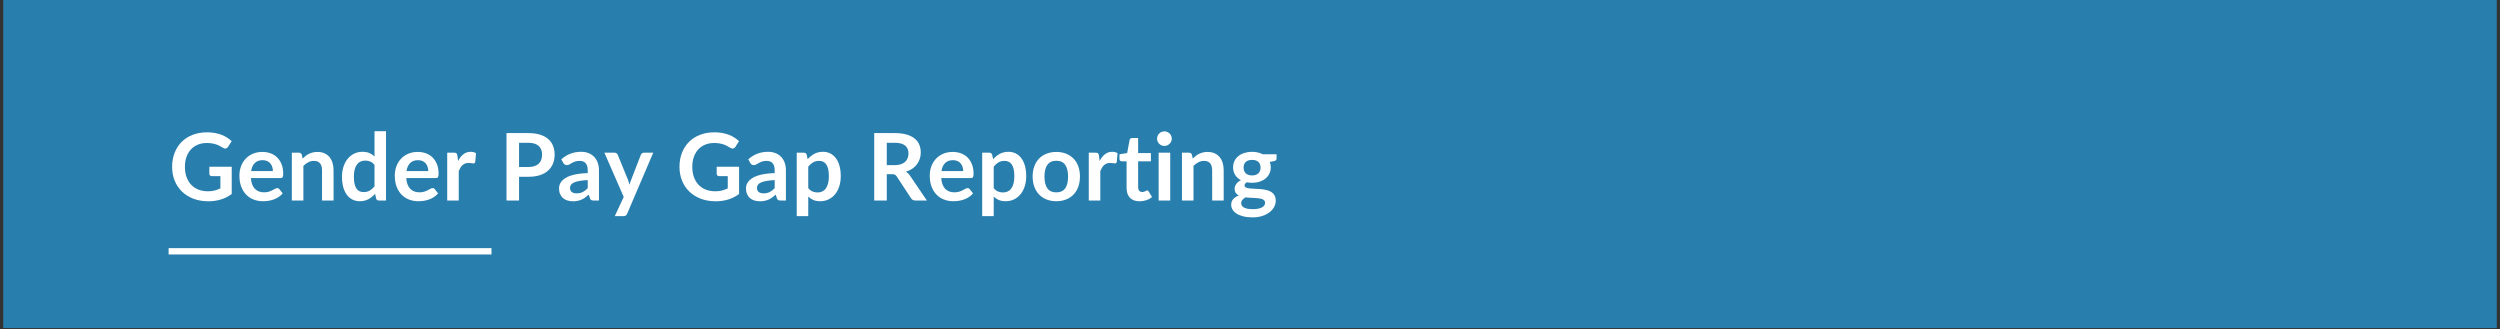 <svg xmlns="http://www.w3.org/2000/svg" xmlns:xlink="http://www.w3.org/1999/xlink" width="1960" zoomAndPan="magnify" viewBox="0 0 1470 193.5" height="258" preserveAspectRatio="xMidYMid meet" version="1.0"><rect x="0" y="0" width="1470" height="193.5" fill="#333333" stroke="none"/><defs><g/><clipPath id="642dd4bec1"><path d="M 1.895 0 L 1468.105 0 L 1468.105 192.895 L 1.895 192.895 Z M 1.895 0 " clip-rule="nonzero"/></clipPath><clipPath id="bee0dc25b0"><path d="M 99.145 145.883 L 288.988 145.883 L 288.988 149.625 L 99.145 149.625 Z M 99.145 145.883 " clip-rule="nonzero"/></clipPath></defs><g clip-path="url(#642dd4bec1)"><path fill="#287ead" d="M 1.895 0 L 1468.188 0 L 1468.188 192.895 L 1.895 192.895 Z M 1.895 0 " fill-opacity="1" fill-rule="nonzero"/></g><g clip-path="url(#bee0dc25b0)"><path fill="#ffffff" d="M 99.145 145.883 L 288.996 145.883 L 288.996 149.625 L 99.145 149.625 Z M 99.145 145.883 " fill-opacity="1" fill-rule="nonzero"/></g><g fill="#ffffff" fill-opacity="1"><g transform="translate(99.143, 117.912)"><g><path d="M 37.109 -19.891 L 37.109 -3.844 C 35.098 -2.363 32.953 -1.281 30.672 -0.594 C 28.398 0.094 25.969 0.438 23.375 0.438 C 20.133 0.438 17.203 -0.062 14.578 -1.062 C 11.953 -2.07 9.711 -3.473 7.859 -5.266 C 6.004 -7.055 4.57 -9.195 3.562 -11.688 C 2.562 -14.176 2.062 -16.891 2.062 -19.828 C 2.062 -22.805 2.547 -25.539 3.516 -28.031 C 4.484 -30.52 5.859 -32.66 7.641 -34.453 C 9.422 -36.242 11.582 -37.633 14.125 -38.625 C 16.664 -39.613 19.52 -40.109 22.688 -40.109 C 24.289 -40.109 25.789 -39.977 27.188 -39.719 C 28.594 -39.457 29.895 -39.102 31.094 -38.656 C 32.289 -38.207 33.379 -37.66 34.359 -37.016 C 35.348 -36.379 36.254 -35.68 37.078 -34.922 L 34.969 -31.578 C 34.645 -31.047 34.219 -30.719 33.688 -30.594 C 33.156 -30.477 32.578 -30.613 31.953 -31 C 31.348 -31.344 30.742 -31.688 30.141 -32.031 C 29.535 -32.383 28.863 -32.688 28.125 -32.938 C 27.383 -33.195 26.551 -33.41 25.625 -33.578 C 24.707 -33.742 23.645 -33.828 22.438 -33.828 C 20.477 -33.828 18.707 -33.492 17.125 -32.828 C 15.539 -32.172 14.191 -31.227 13.078 -30 C 11.961 -28.781 11.102 -27.312 10.5 -25.594 C 9.895 -23.875 9.594 -21.953 9.594 -19.828 C 9.594 -17.566 9.914 -15.539 10.562 -13.75 C 11.219 -11.969 12.133 -10.457 13.312 -9.219 C 14.5 -7.988 15.922 -7.051 17.578 -6.406 C 19.242 -5.758 21.102 -5.438 23.156 -5.438 C 24.613 -5.438 25.914 -5.586 27.062 -5.891 C 28.219 -6.203 29.348 -6.625 30.453 -7.156 L 30.453 -14.344 L 25.453 -14.344 C 24.973 -14.344 24.602 -14.473 24.344 -14.734 C 24.082 -15.004 23.953 -15.332 23.953 -15.719 L 23.953 -19.891 Z M 37.109 -19.891 "/></g></g></g><g fill="#ffffff" fill-opacity="1"><g transform="translate(138.967, 117.912)"><g><path d="M 21.484 -17.312 C 21.484 -18.188 21.359 -19.008 21.109 -19.781 C 20.859 -20.562 20.484 -21.242 19.984 -21.828 C 19.492 -22.422 18.867 -22.883 18.109 -23.219 C 17.359 -23.562 16.477 -23.734 15.469 -23.734 C 13.508 -23.734 11.969 -23.172 10.844 -22.047 C 9.719 -20.93 9 -19.352 8.688 -17.312 Z M 8.562 -13.219 C 8.664 -11.77 8.914 -10.52 9.312 -9.469 C 9.719 -8.426 10.25 -7.562 10.906 -6.875 C 11.57 -6.188 12.359 -5.672 13.266 -5.328 C 14.172 -4.992 15.172 -4.828 16.266 -4.828 C 17.359 -4.828 18.301 -4.953 19.094 -5.203 C 19.895 -5.461 20.594 -5.75 21.188 -6.062 C 21.781 -6.375 22.301 -6.656 22.75 -6.906 C 23.195 -7.164 23.633 -7.297 24.062 -7.297 C 24.625 -7.297 25.039 -7.086 25.312 -6.672 L 27.266 -4.203 C 26.516 -3.316 25.672 -2.578 24.734 -1.984 C 23.805 -1.391 22.832 -0.914 21.812 -0.562 C 20.801 -0.207 19.77 0.039 18.719 0.188 C 17.664 0.332 16.645 0.406 15.656 0.406 C 13.707 0.406 11.891 0.082 10.203 -0.562 C 8.523 -1.207 7.062 -2.164 5.812 -3.438 C 4.57 -4.707 3.594 -6.281 2.875 -8.156 C 2.164 -10.031 1.812 -12.203 1.812 -14.672 C 1.812 -16.598 2.117 -18.406 2.734 -20.094 C 3.359 -21.781 4.25 -23.25 5.406 -24.5 C 6.57 -25.758 7.988 -26.754 9.656 -27.484 C 11.332 -28.211 13.223 -28.578 15.328 -28.578 C 17.109 -28.578 18.75 -28.289 20.25 -27.719 C 21.75 -27.156 23.035 -26.328 24.109 -25.234 C 25.191 -24.148 26.035 -22.816 26.641 -21.234 C 27.254 -19.66 27.562 -17.859 27.562 -15.828 C 27.562 -14.805 27.453 -14.113 27.234 -13.75 C 27.016 -13.395 26.594 -13.219 25.969 -13.219 Z M 8.562 -13.219 "/></g></g></g><g fill="#ffffff" fill-opacity="1"><g transform="translate(168.259, 117.912)"><g><path d="M 9.688 -24.688 C 10.25 -25.25 10.844 -25.77 11.469 -26.25 C 12.102 -26.738 12.77 -27.148 13.469 -27.484 C 14.176 -27.828 14.93 -28.094 15.734 -28.281 C 16.547 -28.477 17.426 -28.578 18.375 -28.578 C 19.914 -28.578 21.281 -28.316 22.469 -27.797 C 23.656 -27.273 24.645 -26.539 25.438 -25.594 C 26.238 -24.656 26.844 -23.531 27.25 -22.219 C 27.664 -20.914 27.875 -19.477 27.875 -17.906 L 27.875 0 L 21.094 0 L 21.094 -17.906 C 21.094 -19.625 20.695 -20.953 19.906 -21.891 C 19.125 -22.836 17.93 -23.312 16.328 -23.312 C 15.148 -23.312 14.051 -23.047 13.031 -22.516 C 12.008 -21.984 11.039 -21.266 10.125 -20.359 L 10.125 0 L 3.344 0 L 3.344 -28.141 L 7.484 -28.141 C 8.367 -28.141 8.945 -27.727 9.219 -26.906 Z M 9.688 -24.688 "/></g></g></g><g fill="#ffffff" fill-opacity="1"><g transform="translate(199.197, 117.912)"><g><path d="M 21.016 -20.953 C 20.242 -21.891 19.406 -22.547 18.5 -22.922 C 17.594 -23.305 16.617 -23.5 15.578 -23.5 C 14.555 -23.5 13.633 -23.305 12.812 -22.922 C 11.988 -22.547 11.281 -21.969 10.688 -21.188 C 10.102 -20.414 9.656 -19.43 9.344 -18.234 C 9.039 -17.035 8.891 -15.617 8.891 -13.984 C 8.891 -12.336 9.02 -10.941 9.281 -9.797 C 9.551 -8.66 9.93 -7.727 10.422 -7 C 10.91 -6.281 11.508 -5.758 12.219 -5.438 C 12.938 -5.125 13.738 -4.969 14.625 -4.969 C 16.031 -4.969 17.223 -5.258 18.203 -5.844 C 19.191 -6.426 20.129 -7.258 21.016 -8.344 Z M 27.781 -40.766 L 27.781 0 L 23.641 0 C 22.742 0 22.176 -0.41 21.938 -1.234 L 21.375 -3.953 C 20.238 -2.648 18.93 -1.598 17.453 -0.797 C 15.984 0.004 14.27 0.406 12.312 0.406 C 10.781 0.406 9.375 0.086 8.094 -0.547 C 6.812 -1.191 5.707 -2.117 4.781 -3.328 C 3.863 -4.547 3.148 -6.051 2.641 -7.844 C 2.141 -9.633 1.891 -11.68 1.891 -13.984 C 1.891 -16.066 2.172 -18.004 2.734 -19.797 C 3.305 -21.598 4.125 -23.156 5.188 -24.469 C 6.25 -25.781 7.52 -26.805 9 -27.547 C 10.477 -28.285 12.141 -28.656 13.984 -28.656 C 15.555 -28.656 16.898 -28.41 18.016 -27.922 C 19.129 -27.43 20.129 -26.766 21.016 -25.922 L 21.016 -40.766 Z M 27.781 -40.766 "/></g></g></g><g fill="#ffffff" fill-opacity="1"><g transform="translate(230.327, 117.912)"><g><path d="M 21.484 -17.312 C 21.484 -18.188 21.359 -19.008 21.109 -19.781 C 20.859 -20.562 20.484 -21.242 19.984 -21.828 C 19.492 -22.422 18.867 -22.883 18.109 -23.219 C 17.359 -23.562 16.477 -23.734 15.469 -23.734 C 13.508 -23.734 11.969 -23.172 10.844 -22.047 C 9.719 -20.93 9 -19.352 8.688 -17.312 Z M 8.562 -13.219 C 8.664 -11.77 8.914 -10.52 9.312 -9.469 C 9.719 -8.426 10.25 -7.562 10.906 -6.875 C 11.57 -6.188 12.359 -5.672 13.266 -5.328 C 14.172 -4.992 15.172 -4.828 16.266 -4.828 C 17.359 -4.828 18.301 -4.953 19.094 -5.203 C 19.895 -5.461 20.594 -5.75 21.188 -6.062 C 21.781 -6.375 22.301 -6.656 22.75 -6.906 C 23.195 -7.164 23.633 -7.297 24.062 -7.297 C 24.625 -7.297 25.039 -7.086 25.312 -6.672 L 27.266 -4.203 C 26.516 -3.316 25.672 -2.578 24.734 -1.984 C 23.805 -1.391 22.832 -0.914 21.812 -0.562 C 20.801 -0.207 19.77 0.039 18.719 0.188 C 17.664 0.332 16.645 0.406 15.656 0.406 C 13.707 0.406 11.891 0.082 10.203 -0.562 C 8.523 -1.207 7.062 -2.164 5.812 -3.438 C 4.57 -4.707 3.594 -6.281 2.875 -8.156 C 2.164 -10.031 1.812 -12.203 1.812 -14.672 C 1.812 -16.598 2.117 -18.406 2.734 -20.094 C 3.359 -21.781 4.25 -23.25 5.406 -24.5 C 6.57 -25.758 7.988 -26.754 9.656 -27.484 C 11.332 -28.211 13.223 -28.578 15.328 -28.578 C 17.109 -28.578 18.75 -28.289 20.25 -27.719 C 21.75 -27.156 23.035 -26.328 24.109 -25.234 C 25.191 -24.148 26.035 -22.816 26.641 -21.234 C 27.254 -19.66 27.562 -17.859 27.562 -15.828 C 27.562 -14.805 27.453 -14.113 27.234 -13.75 C 27.016 -13.395 26.594 -13.219 25.969 -13.219 Z M 8.562 -13.219 "/></g></g></g><g fill="#ffffff" fill-opacity="1"><g transform="translate(259.619, 117.912)"><g><path d="M 9.734 -23.266 C 10.609 -24.941 11.648 -26.258 12.859 -27.219 C 14.066 -28.176 15.492 -28.656 17.141 -28.656 C 18.441 -28.656 19.484 -28.375 20.266 -27.812 L 19.828 -22.734 C 19.734 -22.41 19.598 -22.176 19.422 -22.031 C 19.254 -21.895 19.023 -21.828 18.734 -21.828 C 18.461 -21.828 18.055 -21.875 17.516 -21.969 C 16.973 -22.062 16.445 -22.109 15.938 -22.109 C 15.188 -22.109 14.52 -22 13.938 -21.781 C 13.352 -21.562 12.828 -21.242 12.359 -20.828 C 11.891 -20.422 11.477 -19.922 11.125 -19.328 C 10.77 -18.742 10.438 -18.078 10.125 -17.328 L 10.125 0 L 3.344 0 L 3.344 -28.141 L 7.328 -28.141 C 8.016 -28.141 8.492 -28.016 8.766 -27.766 C 9.047 -27.523 9.234 -27.082 9.328 -26.438 Z M 9.734 -23.266 "/></g></g></g><g fill="#ffffff" fill-opacity="1"><g transform="translate(280.08, 117.912)"><g/></g></g><g fill="#ffffff" fill-opacity="1"><g transform="translate(293.409, 117.912)"><g><path d="M 17.312 -19.719 C 18.664 -19.719 19.844 -19.883 20.844 -20.219 C 21.852 -20.562 22.691 -21.047 23.359 -21.672 C 24.023 -22.305 24.52 -23.078 24.844 -23.984 C 25.176 -24.891 25.344 -25.898 25.344 -27.016 C 25.344 -28.078 25.176 -29.035 24.844 -29.891 C 24.52 -30.754 24.023 -31.488 23.359 -32.094 C 22.703 -32.695 21.867 -33.156 20.859 -33.469 C 19.859 -33.789 18.676 -33.953 17.312 -33.953 L 11.797 -33.953 L 11.797 -19.719 Z M 17.312 -39.656 C 19.957 -39.656 22.25 -39.344 24.188 -38.719 C 26.125 -38.102 27.723 -37.238 28.984 -36.125 C 30.254 -35.008 31.191 -33.672 31.797 -32.109 C 32.41 -30.555 32.719 -28.859 32.719 -27.016 C 32.719 -25.098 32.395 -23.336 31.75 -21.734 C 31.113 -20.141 30.156 -18.766 28.875 -17.609 C 27.602 -16.453 26 -15.555 24.062 -14.922 C 22.133 -14.285 19.883 -13.969 17.312 -13.969 L 11.797 -13.969 L 11.797 0 L 4.422 0 L 4.422 -39.656 Z M 17.312 -39.656 "/></g></g></g><g fill="#ffffff" fill-opacity="1"><g transform="translate(327.364, 117.912)"><g><path d="M 18.219 -12.016 C 16.258 -11.922 14.613 -11.75 13.281 -11.5 C 11.945 -11.258 10.875 -10.945 10.062 -10.562 C 9.258 -10.176 8.68 -9.727 8.328 -9.219 C 7.984 -8.707 7.812 -8.148 7.812 -7.547 C 7.812 -6.359 8.16 -5.504 8.859 -4.984 C 9.566 -4.473 10.488 -4.219 11.625 -4.219 C 13.02 -4.219 14.223 -4.469 15.234 -4.969 C 16.254 -5.477 17.25 -6.242 18.219 -7.266 Z M 2.688 -24.219 C 5.926 -27.176 9.82 -28.656 14.375 -28.656 C 16.02 -28.656 17.488 -28.383 18.781 -27.844 C 20.082 -27.312 21.18 -26.566 22.078 -25.609 C 22.973 -24.648 23.656 -23.5 24.125 -22.156 C 24.594 -20.82 24.828 -19.363 24.828 -17.781 L 24.828 0 L 21.75 0 C 21.113 0 20.617 -0.094 20.266 -0.281 C 19.922 -0.477 19.648 -0.867 19.453 -1.453 L 18.844 -3.484 C 18.133 -2.848 17.441 -2.285 16.766 -1.797 C 16.086 -1.305 15.379 -0.895 14.641 -0.562 C 13.91 -0.238 13.129 0.004 12.297 0.172 C 11.461 0.348 10.547 0.438 9.547 0.438 C 8.359 0.438 7.258 0.281 6.25 -0.031 C 5.25 -0.352 4.379 -0.832 3.641 -1.469 C 2.91 -2.113 2.344 -2.91 1.938 -3.859 C 1.539 -4.816 1.344 -5.926 1.344 -7.188 C 1.344 -7.895 1.461 -8.602 1.703 -9.312 C 1.941 -10.02 2.328 -10.691 2.859 -11.328 C 3.398 -11.961 4.098 -12.562 4.953 -13.125 C 5.816 -13.695 6.875 -14.191 8.125 -14.609 C 9.383 -15.035 10.844 -15.379 12.5 -15.641 C 14.164 -15.91 16.07 -16.07 18.219 -16.125 L 18.219 -17.781 C 18.219 -19.656 17.812 -21.047 17 -21.953 C 16.195 -22.859 15.035 -23.312 13.516 -23.312 C 12.422 -23.312 11.508 -23.18 10.781 -22.922 C 10.062 -22.672 9.426 -22.383 8.875 -22.062 C 8.332 -21.75 7.836 -21.461 7.391 -21.203 C 6.941 -20.941 6.441 -20.812 5.891 -20.812 C 5.422 -20.812 5.02 -20.938 4.688 -21.188 C 4.363 -21.438 4.098 -21.723 3.891 -22.047 Z M 2.688 -24.219 "/></g></g></g><g fill="#ffffff" fill-opacity="1"><g transform="translate(355.203, 117.912)"><g><path d="M 28.906 -28.141 L 13.578 7.734 C 13.379 8.211 13.117 8.57 12.797 8.812 C 12.473 9.062 11.984 9.188 11.328 9.188 L 6.281 9.188 L 11.547 -2.109 L 0.172 -28.141 L 6.109 -28.141 C 6.641 -28.141 7.055 -28.008 7.359 -27.75 C 7.66 -27.5 7.883 -27.207 8.031 -26.875 L 14.016 -12.281 C 14.211 -11.789 14.379 -11.297 14.516 -10.797 C 14.66 -10.305 14.797 -9.805 14.922 -9.297 C 15.086 -9.805 15.25 -10.312 15.406 -10.812 C 15.57 -11.32 15.758 -11.82 15.969 -12.312 L 21.609 -26.875 C 21.754 -27.238 21.992 -27.539 22.328 -27.781 C 22.672 -28.02 23.055 -28.141 23.484 -28.141 Z M 28.906 -28.141 "/></g></g></g><g fill="#ffffff" fill-opacity="1"><g transform="translate(384.138, 117.912)"><g/></g></g><g fill="#ffffff" fill-opacity="1"><g transform="translate(397.468, 117.912)"><g><path d="M 37.109 -19.891 L 37.109 -3.844 C 35.098 -2.363 32.953 -1.281 30.672 -0.594 C 28.398 0.094 25.969 0.438 23.375 0.438 C 20.133 0.438 17.203 -0.062 14.578 -1.062 C 11.953 -2.07 9.711 -3.473 7.859 -5.266 C 6.004 -7.055 4.57 -9.195 3.562 -11.688 C 2.562 -14.176 2.062 -16.891 2.062 -19.828 C 2.062 -22.805 2.547 -25.539 3.516 -28.031 C 4.484 -30.52 5.859 -32.66 7.641 -34.453 C 9.422 -36.242 11.582 -37.633 14.125 -38.625 C 16.664 -39.613 19.52 -40.109 22.688 -40.109 C 24.289 -40.109 25.789 -39.977 27.188 -39.719 C 28.594 -39.457 29.895 -39.102 31.094 -38.656 C 32.289 -38.207 33.379 -37.66 34.359 -37.016 C 35.348 -36.379 36.254 -35.68 37.078 -34.922 L 34.969 -31.578 C 34.645 -31.047 34.219 -30.719 33.688 -30.594 C 33.156 -30.477 32.578 -30.613 31.953 -31 C 31.348 -31.344 30.742 -31.688 30.141 -32.031 C 29.535 -32.383 28.863 -32.688 28.125 -32.938 C 27.383 -33.195 26.551 -33.41 25.625 -33.578 C 24.707 -33.742 23.645 -33.828 22.438 -33.828 C 20.477 -33.828 18.707 -33.492 17.125 -32.828 C 15.539 -32.172 14.191 -31.227 13.078 -30 C 11.961 -28.781 11.102 -27.312 10.5 -25.594 C 9.895 -23.875 9.594 -21.953 9.594 -19.828 C 9.594 -17.566 9.914 -15.539 10.562 -13.75 C 11.219 -11.969 12.133 -10.457 13.312 -9.219 C 14.5 -7.988 15.922 -7.051 17.578 -6.406 C 19.242 -5.758 21.102 -5.438 23.156 -5.438 C 24.613 -5.438 25.914 -5.586 27.062 -5.891 C 28.219 -6.203 29.348 -6.625 30.453 -7.156 L 30.453 -14.344 L 25.453 -14.344 C 24.973 -14.344 24.602 -14.473 24.344 -14.734 C 24.082 -15.004 23.953 -15.332 23.953 -15.719 L 23.953 -19.891 Z M 37.109 -19.891 "/></g></g></g><g fill="#ffffff" fill-opacity="1"><g transform="translate(437.292, 117.912)"><g><path d="M 18.219 -12.016 C 16.258 -11.922 14.613 -11.75 13.281 -11.5 C 11.945 -11.258 10.875 -10.945 10.062 -10.562 C 9.258 -10.176 8.68 -9.727 8.328 -9.219 C 7.984 -8.707 7.812 -8.148 7.812 -7.547 C 7.812 -6.359 8.16 -5.504 8.859 -4.984 C 9.566 -4.473 10.488 -4.219 11.625 -4.219 C 13.02 -4.219 14.223 -4.469 15.234 -4.969 C 16.254 -5.477 17.25 -6.242 18.219 -7.266 Z M 2.688 -24.219 C 5.926 -27.176 9.82 -28.656 14.375 -28.656 C 16.02 -28.656 17.488 -28.383 18.781 -27.844 C 20.082 -27.312 21.18 -26.566 22.078 -25.609 C 22.973 -24.648 23.656 -23.5 24.125 -22.156 C 24.594 -20.82 24.828 -19.363 24.828 -17.781 L 24.828 0 L 21.75 0 C 21.113 0 20.617 -0.094 20.266 -0.281 C 19.922 -0.477 19.648 -0.867 19.453 -1.453 L 18.844 -3.484 C 18.133 -2.848 17.441 -2.285 16.766 -1.797 C 16.086 -1.305 15.379 -0.895 14.641 -0.562 C 13.91 -0.238 13.129 0.004 12.297 0.172 C 11.461 0.348 10.547 0.438 9.547 0.438 C 8.359 0.438 7.258 0.281 6.25 -0.031 C 5.25 -0.352 4.379 -0.832 3.641 -1.469 C 2.91 -2.113 2.344 -2.91 1.938 -3.859 C 1.539 -4.816 1.344 -5.926 1.344 -7.188 C 1.344 -7.895 1.461 -8.602 1.703 -9.312 C 1.941 -10.02 2.328 -10.691 2.859 -11.328 C 3.398 -11.961 4.098 -12.562 4.953 -13.125 C 5.816 -13.695 6.875 -14.191 8.125 -14.609 C 9.383 -15.035 10.844 -15.379 12.5 -15.641 C 14.164 -15.91 16.07 -16.07 18.219 -16.125 L 18.219 -17.781 C 18.219 -19.656 17.812 -21.047 17 -21.953 C 16.195 -22.859 15.035 -23.312 13.516 -23.312 C 12.422 -23.312 11.508 -23.18 10.781 -22.922 C 10.062 -22.672 9.426 -22.383 8.875 -22.062 C 8.332 -21.75 7.836 -21.461 7.391 -21.203 C 6.941 -20.941 6.441 -20.812 5.891 -20.812 C 5.422 -20.812 5.02 -20.938 4.688 -21.188 C 4.363 -21.438 4.098 -21.723 3.891 -22.047 Z M 2.688 -24.219 "/></g></g></g><g fill="#ffffff" fill-opacity="1"><g transform="translate(465.131, 117.912)"><g><path d="M 10.125 -7.297 C 10.895 -6.359 11.727 -5.695 12.625 -5.312 C 13.531 -4.938 14.516 -4.75 15.578 -4.75 C 16.598 -4.75 17.52 -4.938 18.344 -5.312 C 19.164 -5.695 19.863 -6.281 20.438 -7.062 C 21.02 -7.852 21.469 -8.848 21.781 -10.047 C 22.094 -11.242 22.25 -12.66 22.25 -14.297 C 22.25 -15.941 22.113 -17.332 21.844 -18.469 C 21.582 -19.613 21.203 -20.539 20.703 -21.25 C 20.211 -21.969 19.613 -22.488 18.906 -22.812 C 18.207 -23.145 17.41 -23.312 16.516 -23.312 C 15.109 -23.312 13.91 -23.016 12.922 -22.422 C 11.93 -21.828 11 -20.988 10.125 -19.906 Z M 9.766 -24.297 C 10.922 -25.598 12.227 -26.648 13.688 -27.453 C 15.145 -28.254 16.863 -28.656 18.844 -28.656 C 20.375 -28.656 21.773 -28.336 23.047 -27.703 C 24.316 -27.066 25.414 -26.141 26.344 -24.922 C 27.27 -23.703 27.984 -22.203 28.484 -20.422 C 28.984 -18.641 29.234 -16.598 29.234 -14.297 C 29.234 -12.191 28.953 -10.242 28.391 -8.453 C 27.828 -6.66 27.02 -5.102 25.969 -3.781 C 24.914 -2.469 23.641 -1.441 22.141 -0.703 C 20.648 0.035 18.984 0.406 17.141 0.406 C 15.566 0.406 14.223 0.164 13.109 -0.312 C 11.992 -0.801 11 -1.473 10.125 -2.328 L 10.125 9.188 L 3.344 9.188 L 3.344 -28.141 L 7.484 -28.141 C 8.367 -28.141 8.945 -27.727 9.219 -26.906 Z M 9.766 -24.297 "/></g></g></g><g fill="#ffffff" fill-opacity="1"><g transform="translate(496.288, 117.912)"><g/></g></g><g fill="#ffffff" fill-opacity="1"><g transform="translate(509.618, 117.912)"><g><path d="M 16.406 -20.797 C 17.789 -20.797 19 -20.969 20.031 -21.312 C 21.07 -21.656 21.926 -22.133 22.594 -22.75 C 23.258 -23.363 23.754 -24.086 24.078 -24.922 C 24.41 -25.766 24.578 -26.691 24.578 -27.703 C 24.578 -29.711 23.91 -31.254 22.578 -32.328 C 21.254 -33.41 19.234 -33.953 16.516 -33.953 L 11.797 -33.953 L 11.797 -20.797 Z M 35.391 0 L 28.719 0 C 27.457 0 26.539 -0.492 25.969 -1.484 L 17.641 -14.188 C 17.328 -14.656 16.984 -14.988 16.609 -15.188 C 16.234 -15.395 15.68 -15.5 14.953 -15.5 L 11.797 -15.5 L 11.797 0 L 4.422 0 L 4.422 -39.656 L 16.516 -39.656 C 19.203 -39.656 21.508 -39.375 23.438 -38.812 C 25.363 -38.258 26.941 -37.477 28.172 -36.469 C 29.41 -35.469 30.32 -34.27 30.906 -32.875 C 31.5 -31.477 31.797 -29.938 31.797 -28.25 C 31.797 -26.914 31.598 -25.656 31.203 -24.469 C 30.805 -23.281 30.238 -22.203 29.5 -21.234 C 28.758 -20.266 27.844 -19.41 26.75 -18.672 C 25.664 -17.941 24.43 -17.367 23.047 -16.953 C 23.516 -16.68 23.945 -16.359 24.344 -15.984 C 24.75 -15.609 25.117 -15.16 25.453 -14.641 Z M 35.391 0 "/></g></g></g><g fill="#ffffff" fill-opacity="1"><g transform="translate(544.889, 117.912)"><g><path d="M 21.484 -17.312 C 21.484 -18.188 21.359 -19.008 21.109 -19.781 C 20.859 -20.562 20.484 -21.242 19.984 -21.828 C 19.492 -22.422 18.867 -22.883 18.109 -23.219 C 17.359 -23.562 16.477 -23.734 15.469 -23.734 C 13.508 -23.734 11.969 -23.172 10.844 -22.047 C 9.719 -20.93 9 -19.352 8.688 -17.312 Z M 8.562 -13.219 C 8.664 -11.77 8.914 -10.52 9.312 -9.469 C 9.719 -8.426 10.25 -7.562 10.906 -6.875 C 11.57 -6.188 12.359 -5.672 13.266 -5.328 C 14.172 -4.992 15.172 -4.828 16.266 -4.828 C 17.359 -4.828 18.301 -4.953 19.094 -5.203 C 19.895 -5.461 20.594 -5.75 21.188 -6.062 C 21.781 -6.375 22.301 -6.656 22.75 -6.906 C 23.195 -7.164 23.633 -7.297 24.062 -7.297 C 24.625 -7.297 25.039 -7.086 25.312 -6.672 L 27.266 -4.203 C 26.516 -3.316 25.672 -2.578 24.734 -1.984 C 23.805 -1.391 22.832 -0.914 21.812 -0.562 C 20.801 -0.207 19.77 0.039 18.719 0.188 C 17.664 0.332 16.645 0.406 15.656 0.406 C 13.707 0.406 11.891 0.082 10.203 -0.562 C 8.523 -1.207 7.062 -2.164 5.812 -3.438 C 4.57 -4.707 3.594 -6.281 2.875 -8.156 C 2.164 -10.031 1.812 -12.203 1.812 -14.672 C 1.812 -16.598 2.117 -18.406 2.734 -20.094 C 3.359 -21.781 4.25 -23.25 5.406 -24.5 C 6.57 -25.758 7.988 -26.754 9.656 -27.484 C 11.332 -28.211 13.223 -28.578 15.328 -28.578 C 17.109 -28.578 18.75 -28.289 20.25 -27.719 C 21.75 -27.156 23.035 -26.328 24.109 -25.234 C 25.191 -24.148 26.035 -22.816 26.641 -21.234 C 27.254 -19.66 27.562 -17.859 27.562 -15.828 C 27.562 -14.805 27.453 -14.113 27.234 -13.75 C 27.016 -13.395 26.594 -13.219 25.969 -13.219 Z M 8.562 -13.219 "/></g></g></g><g fill="#ffffff" fill-opacity="1"><g transform="translate(574.181, 117.912)"><g><path d="M 10.125 -7.297 C 10.895 -6.359 11.727 -5.695 12.625 -5.312 C 13.531 -4.938 14.516 -4.75 15.578 -4.75 C 16.598 -4.75 17.52 -4.938 18.344 -5.312 C 19.164 -5.695 19.863 -6.281 20.438 -7.062 C 21.02 -7.852 21.469 -8.848 21.781 -10.047 C 22.094 -11.242 22.25 -12.66 22.25 -14.297 C 22.25 -15.941 22.113 -17.332 21.844 -18.469 C 21.582 -19.613 21.203 -20.539 20.703 -21.25 C 20.211 -21.969 19.613 -22.488 18.906 -22.812 C 18.207 -23.145 17.41 -23.312 16.516 -23.312 C 15.109 -23.312 13.91 -23.016 12.922 -22.422 C 11.93 -21.828 11 -20.988 10.125 -19.906 Z M 9.766 -24.297 C 10.922 -25.598 12.227 -26.648 13.688 -27.453 C 15.145 -28.254 16.863 -28.656 18.844 -28.656 C 20.375 -28.656 21.773 -28.336 23.047 -27.703 C 24.316 -27.066 25.414 -26.141 26.344 -24.922 C 27.27 -23.703 27.984 -22.203 28.484 -20.422 C 28.984 -18.641 29.234 -16.598 29.234 -14.297 C 29.234 -12.191 28.953 -10.242 28.391 -8.453 C 27.828 -6.66 27.02 -5.102 25.969 -3.781 C 24.914 -2.469 23.641 -1.441 22.141 -0.703 C 20.648 0.035 18.984 0.406 17.141 0.406 C 15.566 0.406 14.223 0.164 13.109 -0.312 C 11.992 -0.801 11 -1.473 10.125 -2.328 L 10.125 9.188 L 3.344 9.188 L 3.344 -28.141 L 7.484 -28.141 C 8.367 -28.141 8.945 -27.727 9.219 -26.906 Z M 9.766 -24.297 "/></g></g></g><g fill="#ffffff" fill-opacity="1"><g transform="translate(605.338, 117.912)"><g><path d="M 15.797 -28.578 C 17.879 -28.578 19.773 -28.238 21.484 -27.562 C 23.203 -26.883 24.664 -25.926 25.875 -24.688 C 27.094 -23.445 28.031 -21.926 28.688 -20.125 C 29.344 -18.332 29.672 -16.332 29.672 -14.125 C 29.672 -11.895 29.344 -9.883 28.688 -8.094 C 28.031 -6.301 27.094 -4.773 25.875 -3.516 C 24.664 -2.254 23.203 -1.285 21.484 -0.609 C 19.773 0.066 17.879 0.406 15.797 0.406 C 13.691 0.406 11.781 0.066 10.062 -0.609 C 8.344 -1.285 6.875 -2.254 5.656 -3.516 C 4.445 -4.773 3.508 -6.301 2.844 -8.094 C 2.176 -9.883 1.844 -11.895 1.844 -14.125 C 1.844 -16.332 2.176 -18.332 2.844 -20.125 C 3.508 -21.926 4.445 -23.445 5.656 -24.688 C 6.875 -25.926 8.344 -26.883 10.062 -27.562 C 11.781 -28.238 13.691 -28.578 15.797 -28.578 Z M 15.797 -4.797 C 18.141 -4.797 19.875 -5.582 21 -7.156 C 22.125 -8.727 22.688 -11.035 22.688 -14.078 C 22.688 -17.109 22.125 -19.414 21 -21 C 19.875 -22.594 18.141 -23.391 15.797 -23.391 C 13.422 -23.391 11.66 -22.586 10.516 -20.984 C 9.379 -19.391 8.812 -17.086 8.812 -14.078 C 8.812 -11.055 9.379 -8.754 10.516 -7.172 C 11.66 -5.586 13.422 -4.797 15.797 -4.797 Z M 15.797 -4.797 "/></g></g></g><g fill="#ffffff" fill-opacity="1"><g transform="translate(636.852, 117.912)"><g><path d="M 9.734 -23.266 C 10.609 -24.941 11.648 -26.258 12.859 -27.219 C 14.066 -28.176 15.492 -28.656 17.141 -28.656 C 18.441 -28.656 19.484 -28.375 20.266 -27.812 L 19.828 -22.734 C 19.734 -22.41 19.598 -22.176 19.422 -22.031 C 19.254 -21.895 19.023 -21.828 18.734 -21.828 C 18.461 -21.828 18.055 -21.875 17.516 -21.969 C 16.973 -22.062 16.445 -22.109 15.938 -22.109 C 15.188 -22.109 14.52 -22 13.938 -21.781 C 13.352 -21.562 12.828 -21.242 12.359 -20.828 C 11.891 -20.422 11.477 -19.922 11.125 -19.328 C 10.77 -18.742 10.438 -18.078 10.125 -17.328 L 10.125 0 L 3.344 0 L 3.344 -28.141 L 7.328 -28.141 C 8.016 -28.141 8.492 -28.016 8.766 -27.766 C 9.047 -27.523 9.234 -27.082 9.328 -26.438 Z M 9.734 -23.266 "/></g></g></g><g fill="#ffffff" fill-opacity="1"><g transform="translate(657.313, 117.912)"><g><path d="M 12.734 0.438 C 10.273 0.438 8.391 -0.25 7.078 -1.625 C 5.773 -3.008 5.125 -4.914 5.125 -7.344 L 5.125 -23.062 L 2.25 -23.062 C 1.883 -23.062 1.57 -23.18 1.312 -23.422 C 1.062 -23.66 0.938 -24.02 0.938 -24.5 L 0.938 -27.188 L 5.453 -27.922 L 6.891 -35.609 C 6.973 -35.973 7.145 -36.254 7.406 -36.453 C 7.664 -36.648 7.992 -36.75 8.391 -36.75 L 11.906 -36.75 L 11.906 -27.891 L 19.422 -27.891 L 19.422 -23.062 L 11.906 -23.062 L 11.906 -7.812 C 11.906 -6.938 12.117 -6.25 12.547 -5.75 C 12.973 -5.258 13.562 -5.016 14.312 -5.016 C 14.738 -5.016 15.094 -5.066 15.375 -5.172 C 15.656 -5.273 15.898 -5.379 16.109 -5.484 C 16.328 -5.598 16.516 -5.703 16.672 -5.797 C 16.836 -5.898 17.004 -5.953 17.172 -5.953 C 17.367 -5.953 17.531 -5.898 17.656 -5.797 C 17.789 -5.703 17.93 -5.551 18.078 -5.344 L 20.109 -2.062 C 19.117 -1.238 17.984 -0.613 16.703 -0.188 C 15.422 0.227 14.098 0.438 12.734 0.438 Z M 12.734 0.438 "/></g></g></g><g fill="#ffffff" fill-opacity="1"><g transform="translate(677.719, 117.912)"><g><path d="M 10.375 -28.141 L 10.375 0 L 3.562 0 L 3.562 -28.141 Z M 11.297 -36.344 C 11.297 -35.758 11.176 -35.211 10.938 -34.703 C 10.707 -34.191 10.395 -33.742 10 -33.359 C 9.602 -32.973 9.141 -32.664 8.609 -32.438 C 8.078 -32.207 7.508 -32.094 6.906 -32.094 C 6.32 -32.094 5.77 -32.207 5.25 -32.438 C 4.727 -32.664 4.273 -32.973 3.891 -33.359 C 3.504 -33.742 3.195 -34.191 2.969 -34.703 C 2.75 -35.211 2.641 -35.758 2.641 -36.344 C 2.641 -36.945 2.75 -37.516 2.969 -38.047 C 3.195 -38.578 3.504 -39.035 3.891 -39.422 C 4.273 -39.805 4.727 -40.109 5.25 -40.328 C 5.77 -40.555 6.32 -40.672 6.906 -40.672 C 7.508 -40.672 8.078 -40.555 8.609 -40.328 C 9.141 -40.109 9.602 -39.805 10 -39.422 C 10.395 -39.035 10.707 -38.578 10.938 -38.047 C 11.176 -37.516 11.297 -36.945 11.297 -36.344 Z M 11.297 -36.344 "/></g></g></g><g fill="#ffffff" fill-opacity="1"><g transform="translate(691.652, 117.912)"><g><path d="M 9.688 -24.688 C 10.25 -25.25 10.844 -25.77 11.469 -26.25 C 12.102 -26.738 12.77 -27.148 13.469 -27.484 C 14.176 -27.828 14.93 -28.094 15.734 -28.281 C 16.547 -28.477 17.426 -28.578 18.375 -28.578 C 19.914 -28.578 21.281 -28.316 22.469 -27.797 C 23.656 -27.273 24.645 -26.539 25.438 -25.594 C 26.238 -24.656 26.844 -23.531 27.25 -22.219 C 27.664 -20.914 27.875 -19.477 27.875 -17.906 L 27.875 0 L 21.094 0 L 21.094 -17.906 C 21.094 -19.625 20.695 -20.953 19.906 -21.891 C 19.125 -22.836 17.93 -23.312 16.328 -23.312 C 15.148 -23.312 14.051 -23.047 13.031 -22.516 C 12.008 -21.984 11.039 -21.266 10.125 -20.359 L 10.125 0 L 3.344 0 L 3.344 -28.141 L 7.484 -28.141 C 8.367 -28.141 8.945 -27.727 9.219 -26.906 Z M 9.688 -24.688 "/></g></g></g><g fill="#ffffff" fill-opacity="1"><g transform="translate(722.589, 117.912)"><g><path d="M 13.625 -14.75 C 14.469 -14.75 15.203 -14.863 15.828 -15.094 C 16.453 -15.32 16.969 -15.641 17.375 -16.047 C 17.789 -16.453 18.102 -16.938 18.312 -17.5 C 18.52 -18.062 18.625 -18.68 18.625 -19.359 C 18.625 -20.754 18.207 -21.859 17.375 -22.672 C 16.539 -23.484 15.289 -23.891 13.625 -23.891 C 11.969 -23.891 10.723 -23.484 9.891 -22.672 C 9.055 -21.859 8.641 -20.754 8.641 -19.359 C 8.641 -18.703 8.742 -18.086 8.953 -17.516 C 9.16 -16.953 9.469 -16.461 9.875 -16.047 C 10.289 -15.641 10.812 -15.32 11.438 -15.094 C 12.07 -14.863 12.801 -14.75 13.625 -14.75 Z M 21.281 1.266 C 21.281 0.711 21.113 0.266 20.781 -0.078 C 20.457 -0.43 20.008 -0.703 19.438 -0.891 C 18.875 -1.078 18.211 -1.219 17.453 -1.312 C 16.703 -1.406 15.898 -1.473 15.047 -1.516 C 14.191 -1.566 13.312 -1.609 12.406 -1.641 C 11.5 -1.68 10.617 -1.754 9.766 -1.859 C 9.016 -1.441 8.406 -0.945 7.938 -0.375 C 7.469 0.188 7.234 0.844 7.234 1.594 C 7.234 2.082 7.359 2.539 7.609 2.969 C 7.859 3.406 8.25 3.773 8.781 4.078 C 9.32 4.391 10.02 4.633 10.875 4.812 C 11.738 4.988 12.797 5.078 14.047 5.078 C 15.305 5.078 16.391 4.977 17.297 4.781 C 18.211 4.594 18.969 4.328 19.562 3.984 C 20.164 3.648 20.602 3.25 20.875 2.781 C 21.145 2.312 21.281 1.805 21.281 1.266 Z M 28.031 -27.188 L 28.031 -24.656 C 28.031 -23.852 27.547 -23.359 26.578 -23.172 L 24.062 -22.719 C 24.438 -21.75 24.625 -20.688 24.625 -19.531 C 24.625 -18.133 24.344 -16.875 23.781 -15.75 C 23.227 -14.633 22.457 -13.68 21.469 -12.891 C 20.488 -12.109 19.328 -11.5 17.984 -11.062 C 16.641 -10.633 15.188 -10.422 13.625 -10.422 C 13.082 -10.422 12.555 -10.445 12.047 -10.5 C 11.535 -10.562 11.031 -10.633 10.531 -10.719 C 9.656 -10.188 9.219 -9.594 9.219 -8.938 C 9.219 -8.375 9.477 -7.957 10 -7.688 C 10.52 -7.426 11.207 -7.238 12.062 -7.125 C 12.926 -7.02 13.906 -6.953 15 -6.922 C 16.102 -6.898 17.227 -6.844 18.375 -6.75 C 19.531 -6.656 20.656 -6.492 21.75 -6.266 C 22.844 -6.035 23.816 -5.672 24.672 -5.172 C 25.535 -4.68 26.227 -4.008 26.75 -3.156 C 27.281 -2.312 27.547 -1.223 27.547 0.109 C 27.547 1.348 27.238 2.551 26.625 3.719 C 26.008 4.895 25.117 5.941 23.953 6.859 C 22.797 7.773 21.367 8.508 19.672 9.062 C 17.984 9.625 16.062 9.906 13.906 9.906 C 11.781 9.906 9.93 9.695 8.359 9.281 C 6.785 8.875 5.477 8.328 4.438 7.641 C 3.395 6.953 2.617 6.16 2.109 5.266 C 1.598 4.367 1.344 3.438 1.344 2.469 C 1.344 1.156 1.738 0.055 2.531 -0.828 C 3.332 -1.723 4.426 -2.438 5.812 -2.969 C 5.062 -3.344 4.469 -3.848 4.031 -4.484 C 3.594 -5.129 3.375 -5.973 3.375 -7.016 C 3.375 -7.441 3.453 -7.879 3.609 -8.328 C 3.766 -8.773 3.992 -9.219 4.297 -9.656 C 4.598 -10.094 4.973 -10.508 5.422 -10.906 C 5.879 -11.301 6.422 -11.648 7.047 -11.953 C 5.617 -12.723 4.5 -13.75 3.688 -15.031 C 2.875 -16.312 2.469 -17.812 2.469 -19.531 C 2.469 -20.914 2.742 -22.172 3.297 -23.297 C 3.859 -24.422 4.633 -25.379 5.625 -26.172 C 6.625 -26.973 7.805 -27.582 9.172 -28 C 10.535 -28.426 12.02 -28.641 13.625 -28.641 C 14.832 -28.641 15.969 -28.516 17.031 -28.266 C 18.094 -28.016 19.062 -27.656 19.938 -27.188 Z M 28.031 -27.188 "/></g></g></g></svg>